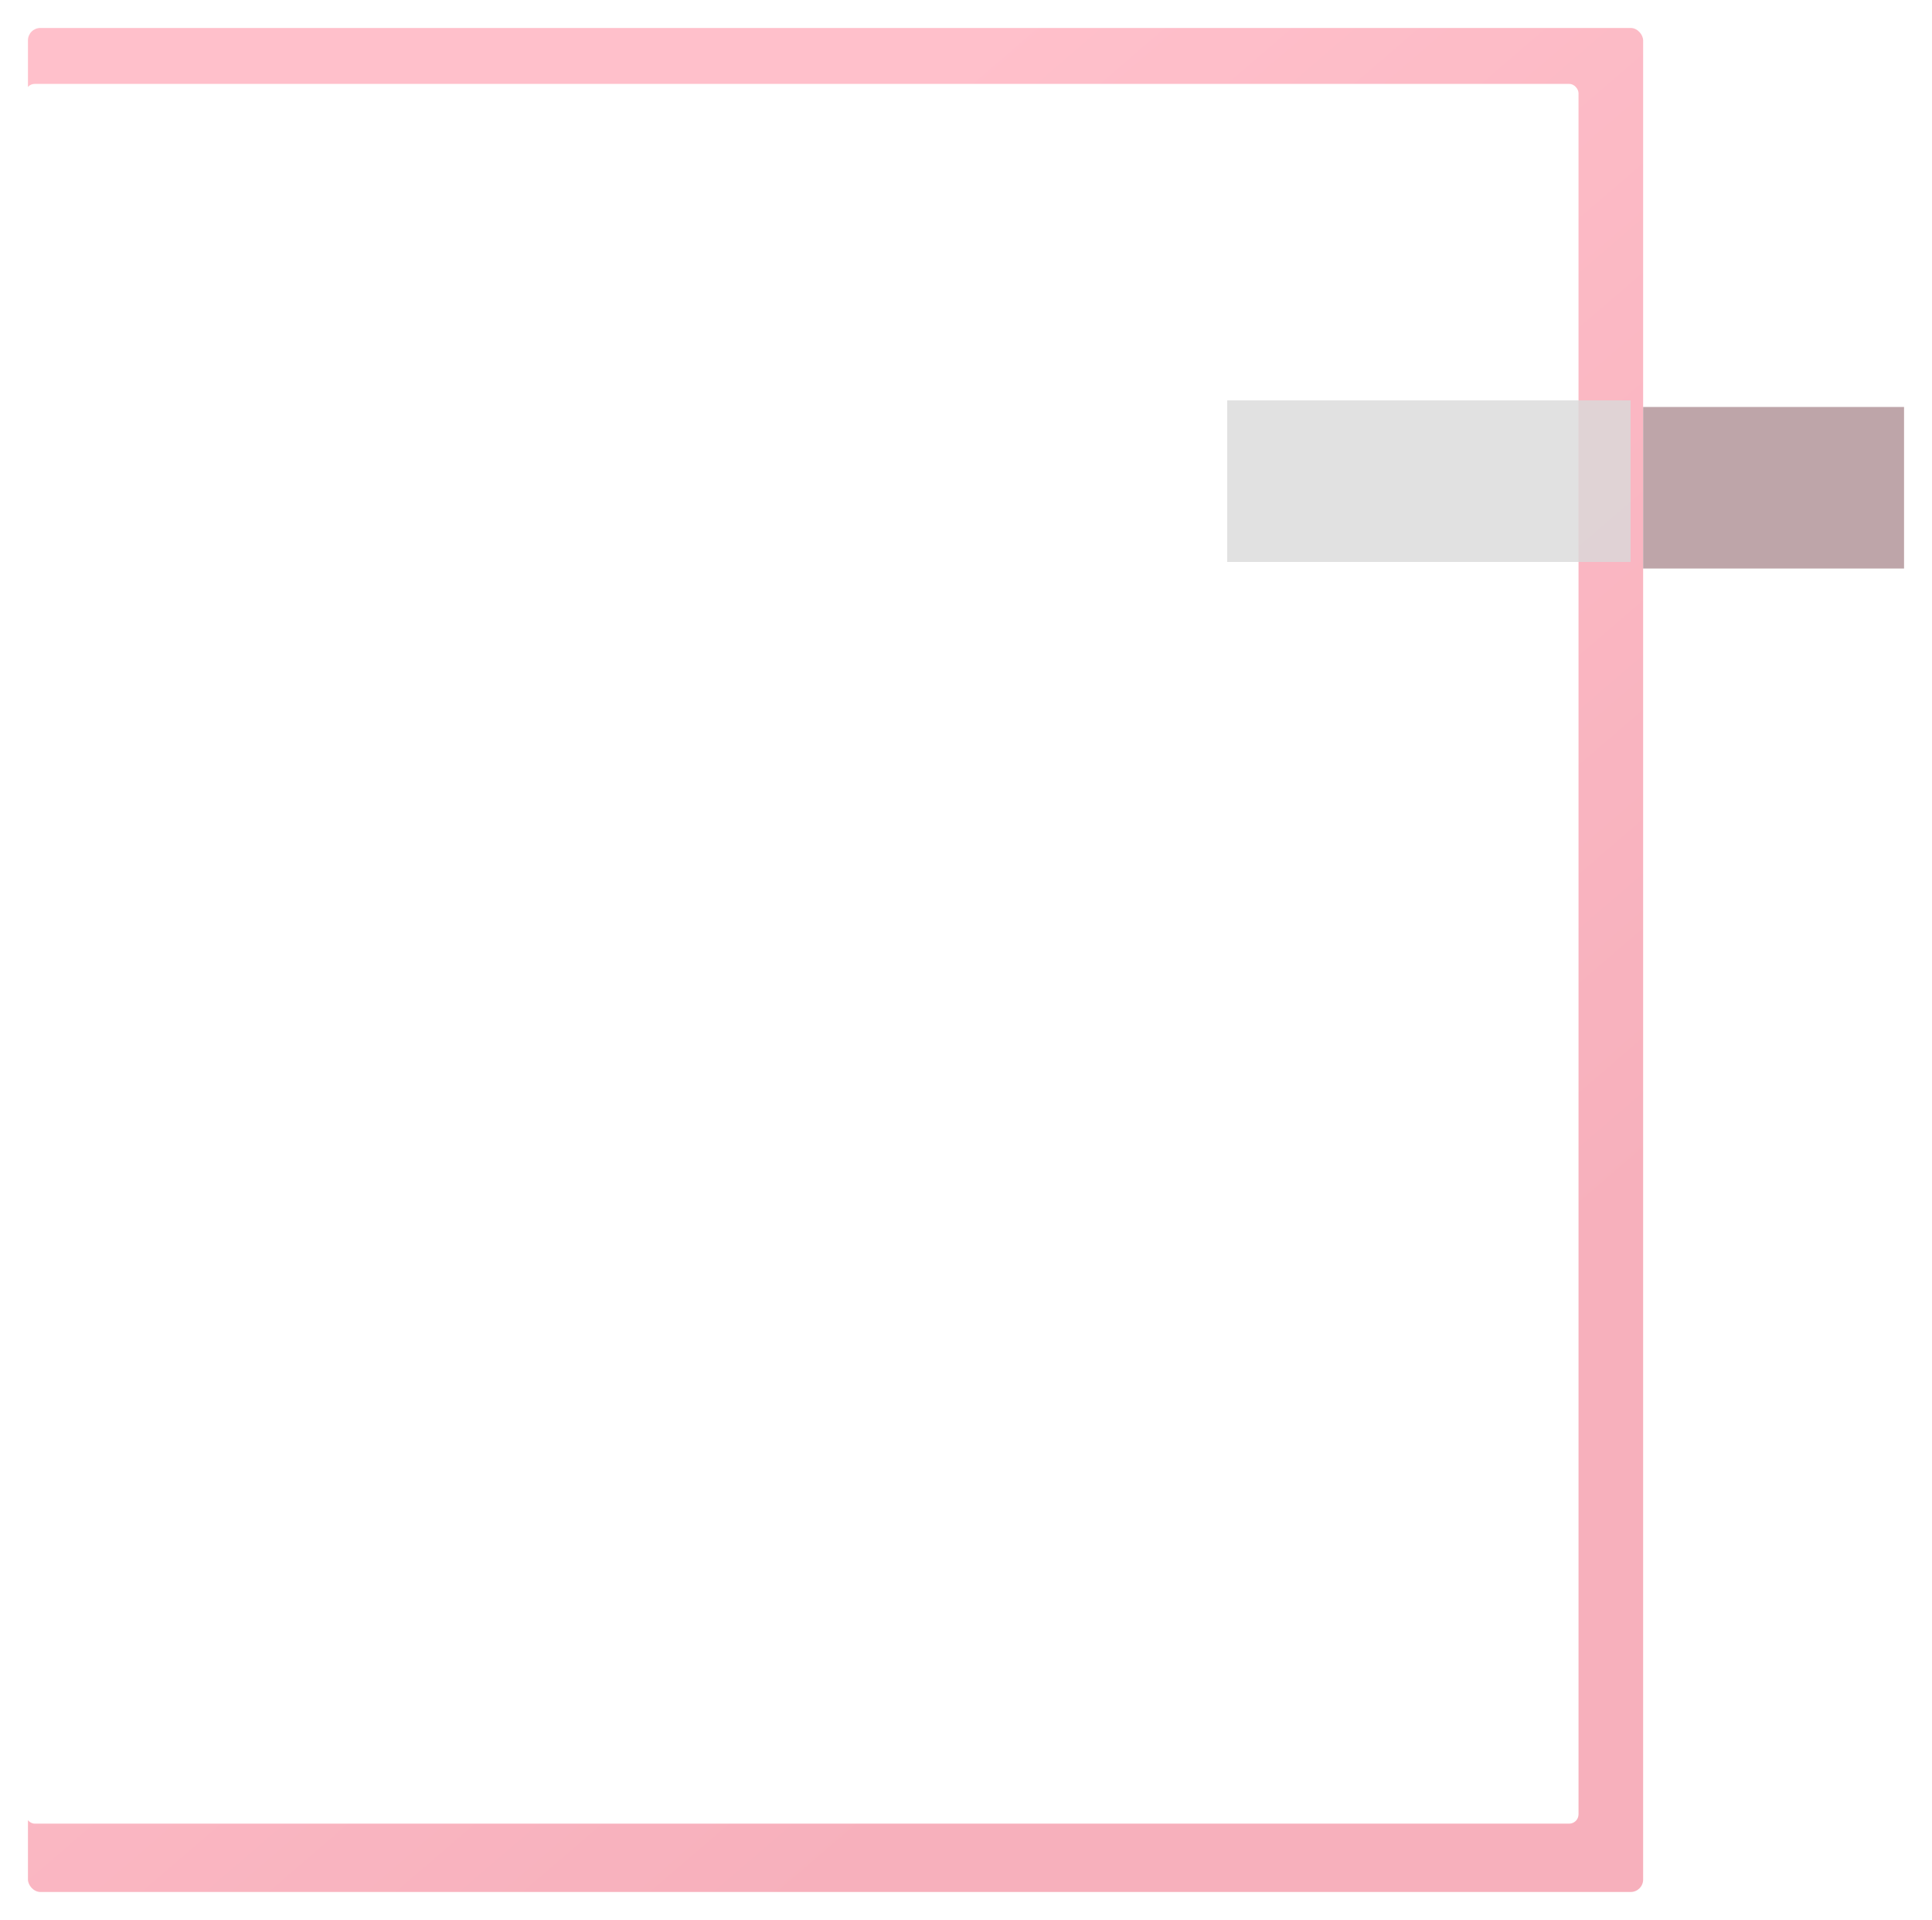 <svg width="3110" height="3090" viewBox="0 0 3110 3090" fill="none" xmlns="http://www.w3.org/2000/svg">
<g filter="url(#filter0_d_12_613)">
<rect x="25" y="25" width="2600" height="3000" rx="20" fill="url(#paint0_linear_12_613)"/>
</g>
<g filter="url(#filter1_d_12_613)">
<rect x="41" y="125" width="2500" height="2800" rx="15" fill="white"/>
</g>
<g filter="url(#filter2_d_12_613)">
<rect x="1975" y="635" width="650" height="260" fill="#D9D9D9" fill-opacity="0.8" shape-rendering="crispEdges"/>
</g>
<g filter="url(#filter3_d_12_613)">
<rect x="2625" y="635" width="420" height="260" fill="#BEA5A9"/>
</g>
<defs>
<filter id="filter0_d_12_613" x="0" y="0" width="2690" height="3090" filterUnits="userSpaceOnUse" color-interpolation-filters="sRGB">
<feFlood flood-opacity="0" result="BackgroundImageFix"/>
<feColorMatrix in="SourceAlpha" type="matrix" values="0 0 0 0 0 0 0 0 0 0 0 0 0 0 0 0 0 0 127 0" result="hardAlpha"/>
<feOffset dx="20" dy="20"/>
<feGaussianBlur stdDeviation="22.5"/>
<feComposite in2="hardAlpha" operator="out"/>
<feColorMatrix type="matrix" values="0 0 0 0 0 0 0 0 0 0 0 0 0 0 0 0 0 0 0.3 0"/>
<feBlend mode="normal" in2="BackgroundImageFix" result="effect1_dropShadow_12_613"/>
<feBlend mode="normal" in="SourceGraphic" in2="effect1_dropShadow_12_613" result="shape"/>
</filter>
<filter id="filter1_d_12_613" x="31" y="125" width="2520" height="2820" filterUnits="userSpaceOnUse" color-interpolation-filters="sRGB">
<feFlood flood-opacity="0" result="BackgroundImageFix"/>
<feColorMatrix in="SourceAlpha" type="matrix" values="0 0 0 0 0 0 0 0 0 0 0 0 0 0 0 0 0 0 127 0" result="hardAlpha"/>
<feOffset dy="10"/>
<feGaussianBlur stdDeviation="5"/>
<feComposite in2="hardAlpha" operator="out"/>
<feColorMatrix type="matrix" values="0 0 0 0 0 0 0 0 0 0 0 0 0 0 0 0 0 0 0.3 0"/>
<feBlend mode="normal" in2="BackgroundImageFix" result="effect1_dropShadow_12_613"/>
<feBlend mode="normal" in="SourceGraphic" in2="effect1_dropShadow_12_613" result="shape"/>
</filter>
<filter id="filter2_d_12_613" x="1965" y="635" width="670" height="280" filterUnits="userSpaceOnUse" color-interpolation-filters="sRGB">
<feFlood flood-opacity="0" result="BackgroundImageFix"/>
<feColorMatrix in="SourceAlpha" type="matrix" values="0 0 0 0 0 0 0 0 0 0 0 0 0 0 0 0 0 0 127 0" result="hardAlpha"/>
<feOffset dy="10"/>
<feGaussianBlur stdDeviation="5"/>
<feComposite in2="hardAlpha" operator="out"/>
<feColorMatrix type="matrix" values="0 0 0 0 0 0 0 0 0 0 0 0 0 0 0 0 0 0 0.03 0"/>
<feBlend mode="normal" in2="BackgroundImageFix" result="effect1_dropShadow_12_613"/>
<feBlend mode="normal" in="SourceGraphic" in2="effect1_dropShadow_12_613" result="shape"/>
</filter>
<filter id="filter3_d_12_613" x="2600" y="610" width="510" height="350" filterUnits="userSpaceOnUse" color-interpolation-filters="sRGB">
<feFlood flood-opacity="0" result="BackgroundImageFix"/>
<feColorMatrix in="SourceAlpha" type="matrix" values="0 0 0 0 0 0 0 0 0 0 0 0 0 0 0 0 0 0 127 0" result="hardAlpha"/>
<feOffset dx="20" dy="20"/>
<feGaussianBlur stdDeviation="22.5"/>
<feComposite in2="hardAlpha" operator="out"/>
<feColorMatrix type="matrix" values="0 0 0 0 0 0 0 0 0 0 0 0 0 0 0 0 0 0 0.3 0"/>
<feBlend mode="normal" in2="BackgroundImageFix" result="effect1_dropShadow_12_613"/>
<feBlend mode="normal" in="SourceGraphic" in2="effect1_dropShadow_12_613" result="shape"/>
</filter>
<linearGradient id="paint0_linear_12_613" x1="68.5" y1="25" x2="2890.5" y2="3306" gradientUnits="userSpaceOnUse">
<stop offset="0.223" stop-color="#FFC0CB"/>
<stop offset="0.716" stop-color="#F7B0BC"/>
</linearGradient>
</defs>
</svg>
